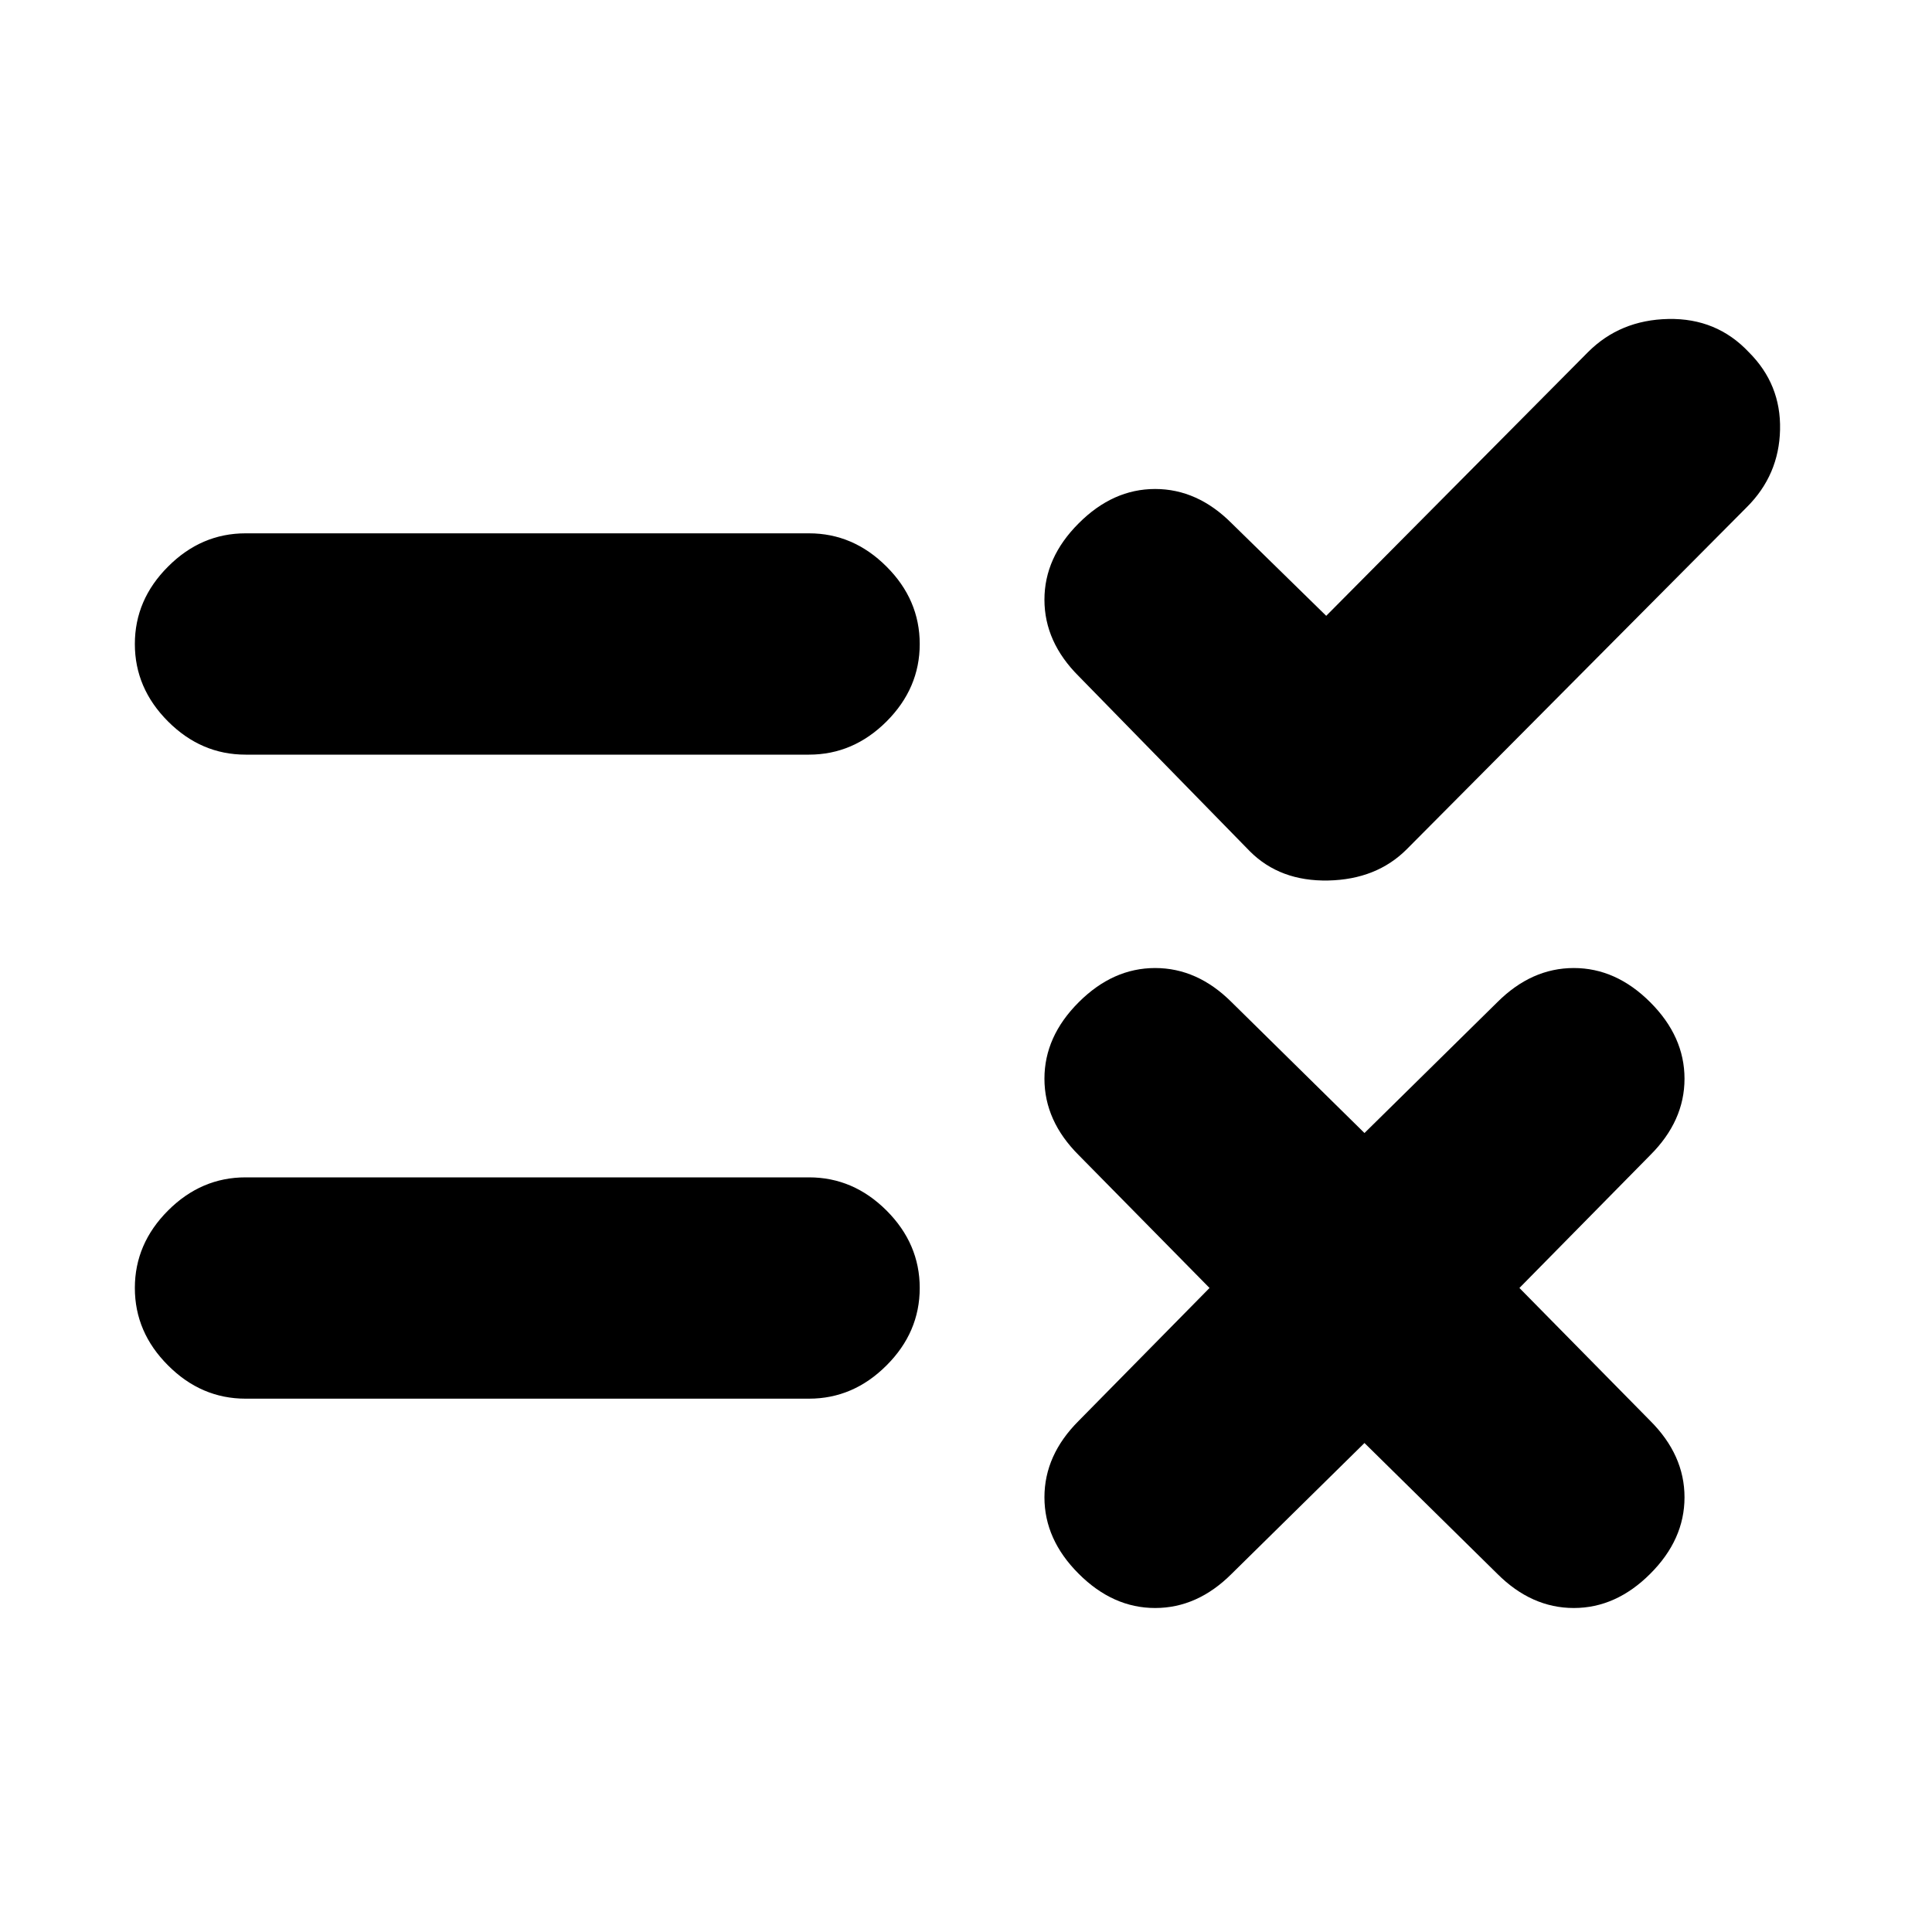 <svg xmlns="http://www.w3.org/2000/svg" height="20" width="20"><path d="m13.729 6.375 2.709-2.729q.333-.334.833-.344.5-.01.833.344.334.333.323.802-.01.469-.344.802l-3.521 3.542q-.312.312-.812.323-.5.01-.812-.303L11.167 7q-.355-.354-.355-.792 0-.437.355-.791.354-.355.791-.355.438 0 .792.355ZM2.542 7.812q-.459 0-.802-.343-.344-.344-.344-.802 0-.459.344-.802.343-.344.802-.344h5.833q.458 0 .802.344.344.343.344.802 0 .458-.344.802-.344.343-.802.343Zm11.583 7.126-1.375 1.354q-.354.354-.792.354-.437 0-.791-.354-.355-.354-.355-.792 0-.438.355-.792l1.354-1.375-1.354-1.375q-.355-.354-.355-.791 0-.438.355-.792.354-.354.791-.354.438 0 .792.354l1.375 1.354 1.375-1.354q.354-.354.792-.354.437 0 .791.354.355.354.355.792 0 .437-.355.791l-1.354 1.375 1.354 1.375q.355.354.355.792 0 .438-.355.792-.354.354-.791.354-.438 0-.792-.354Zm-11.583-.459q-.459 0-.802-.344-.344-.343-.344-.802 0-.458.344-.802.343-.343.802-.343h5.833q.458 0 .802.343.344.344.344.802 0 .459-.344.802-.344.344-.802.344Z"/></svg>